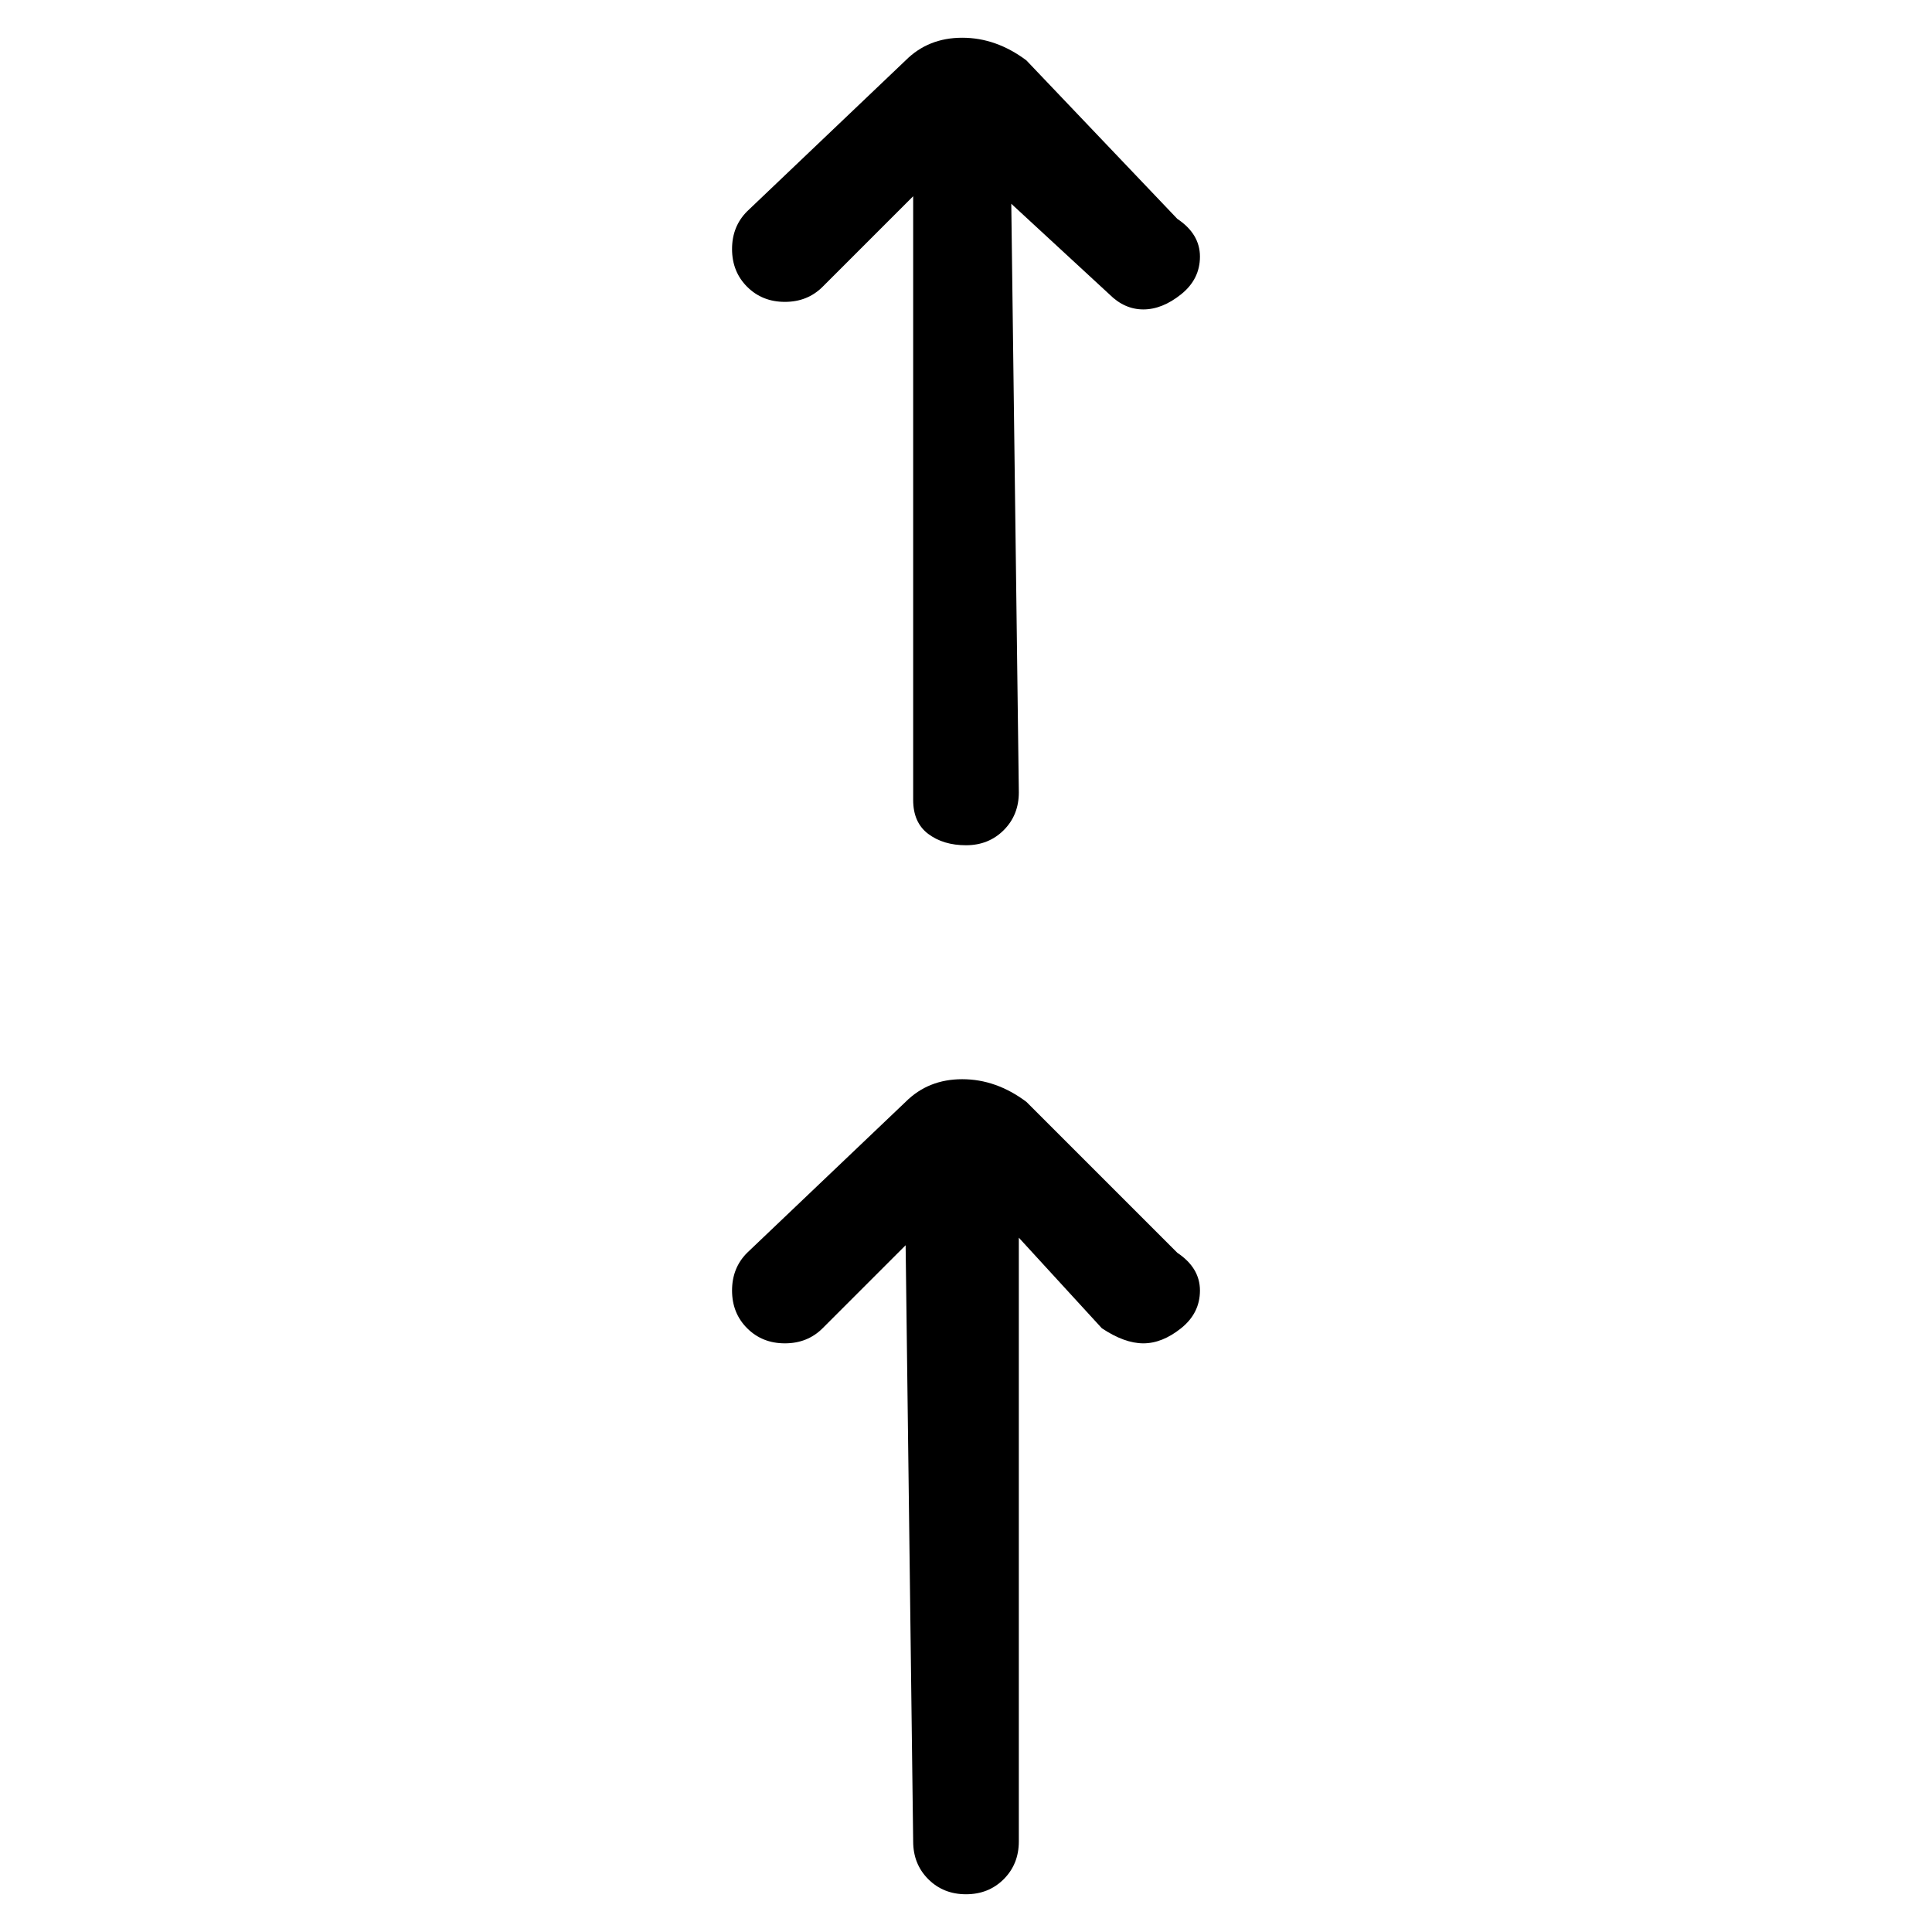 <svg viewBox="0 0 256 256" xmlns="http://www.w3.org/2000/svg">
  <path transform="scale(1, -1) translate(0, -256)" fill="currentColor" d="M136 110q-4 3 -8.5 3t-7.5 -3l-21 -20q-2 -2 -2 -5t2 -5t5 -2t5 2l11 11l1 -79q0 -3 2 -5t5 -2t5 2t2 5v80l11 -12q3 -2 5.5 -2t5 2t2.5 5t-3 5zM109 218l12 12v-80q0 -3 2 -4.5t5 -1.5t5 2t2 5l-1 78l13 -12q2 -2 4.5 -2t5 2t2.5 5t-3 5l-20 21q-4 3 -8.5 3t-7.5 -3 l-21 -20q-2 -2 -2 -5t2 -5t5 -2t5 2z" />
</svg>